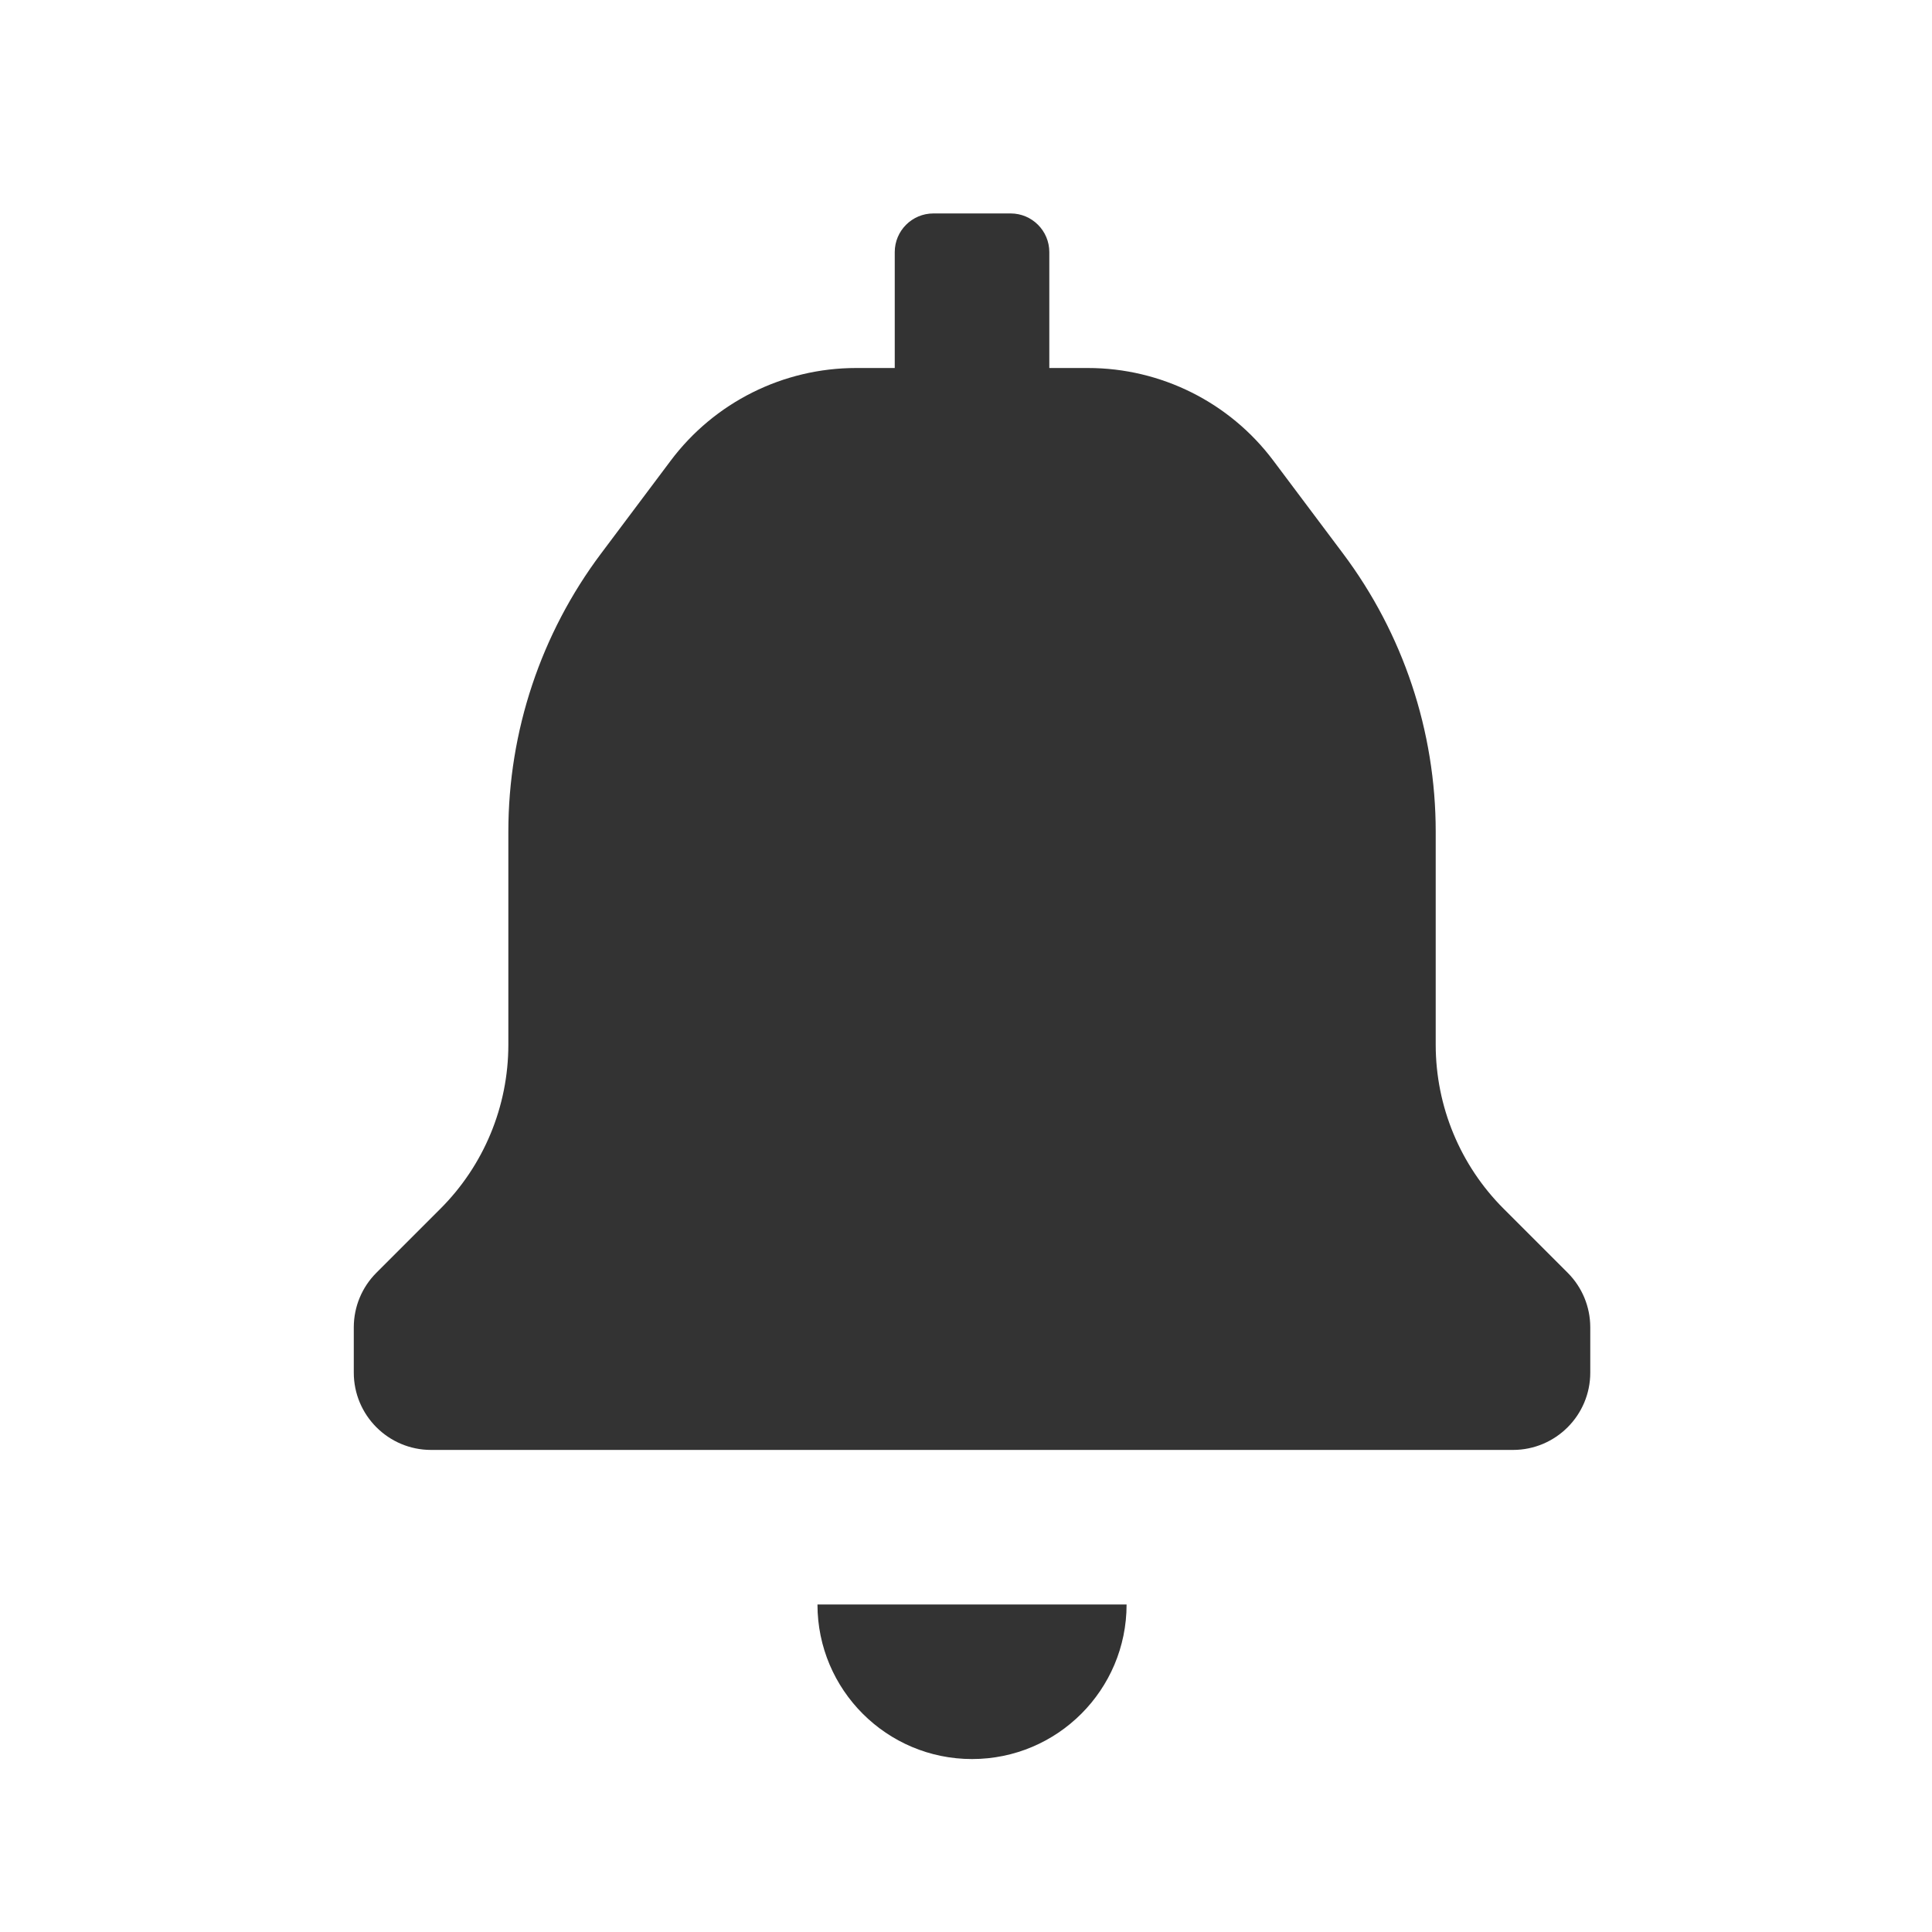 <svg width="25" height="25" viewBox="0 0 25 25" fill="none" xmlns="http://www.w3.org/2000/svg">
<path d="M10.578 20.762H14.578C14.578 21.866 13.683 22.762 12.578 22.762C11.474 22.762 10.578 21.866 10.578 20.762ZM19.458 15.642C18.895 15.08 18.579 14.317 18.578 13.522V10.762C18.578 9.463 18.157 8.2 17.378 7.162L16.478 5.962C15.912 5.206 15.022 4.762 14.078 4.762H13.578V3.262C13.578 2.986 13.354 2.762 13.078 2.762H12.078C11.802 2.762 11.578 2.986 11.578 3.262V4.762H11.078C10.134 4.762 9.245 5.206 8.678 5.962L7.778 7.162C6.999 8.2 6.578 9.463 6.578 10.762V13.522C6.577 14.317 6.261 15.08 5.698 15.642L4.868 16.472C4.683 16.658 4.579 16.909 4.578 17.172V17.762C4.578 18.314 5.026 18.762 5.578 18.762H19.578C20.13 18.762 20.578 18.314 20.578 17.762V17.172C20.577 16.909 20.473 16.658 20.288 16.472L19.458 15.642Z" fill="#333333"/>
</svg>
